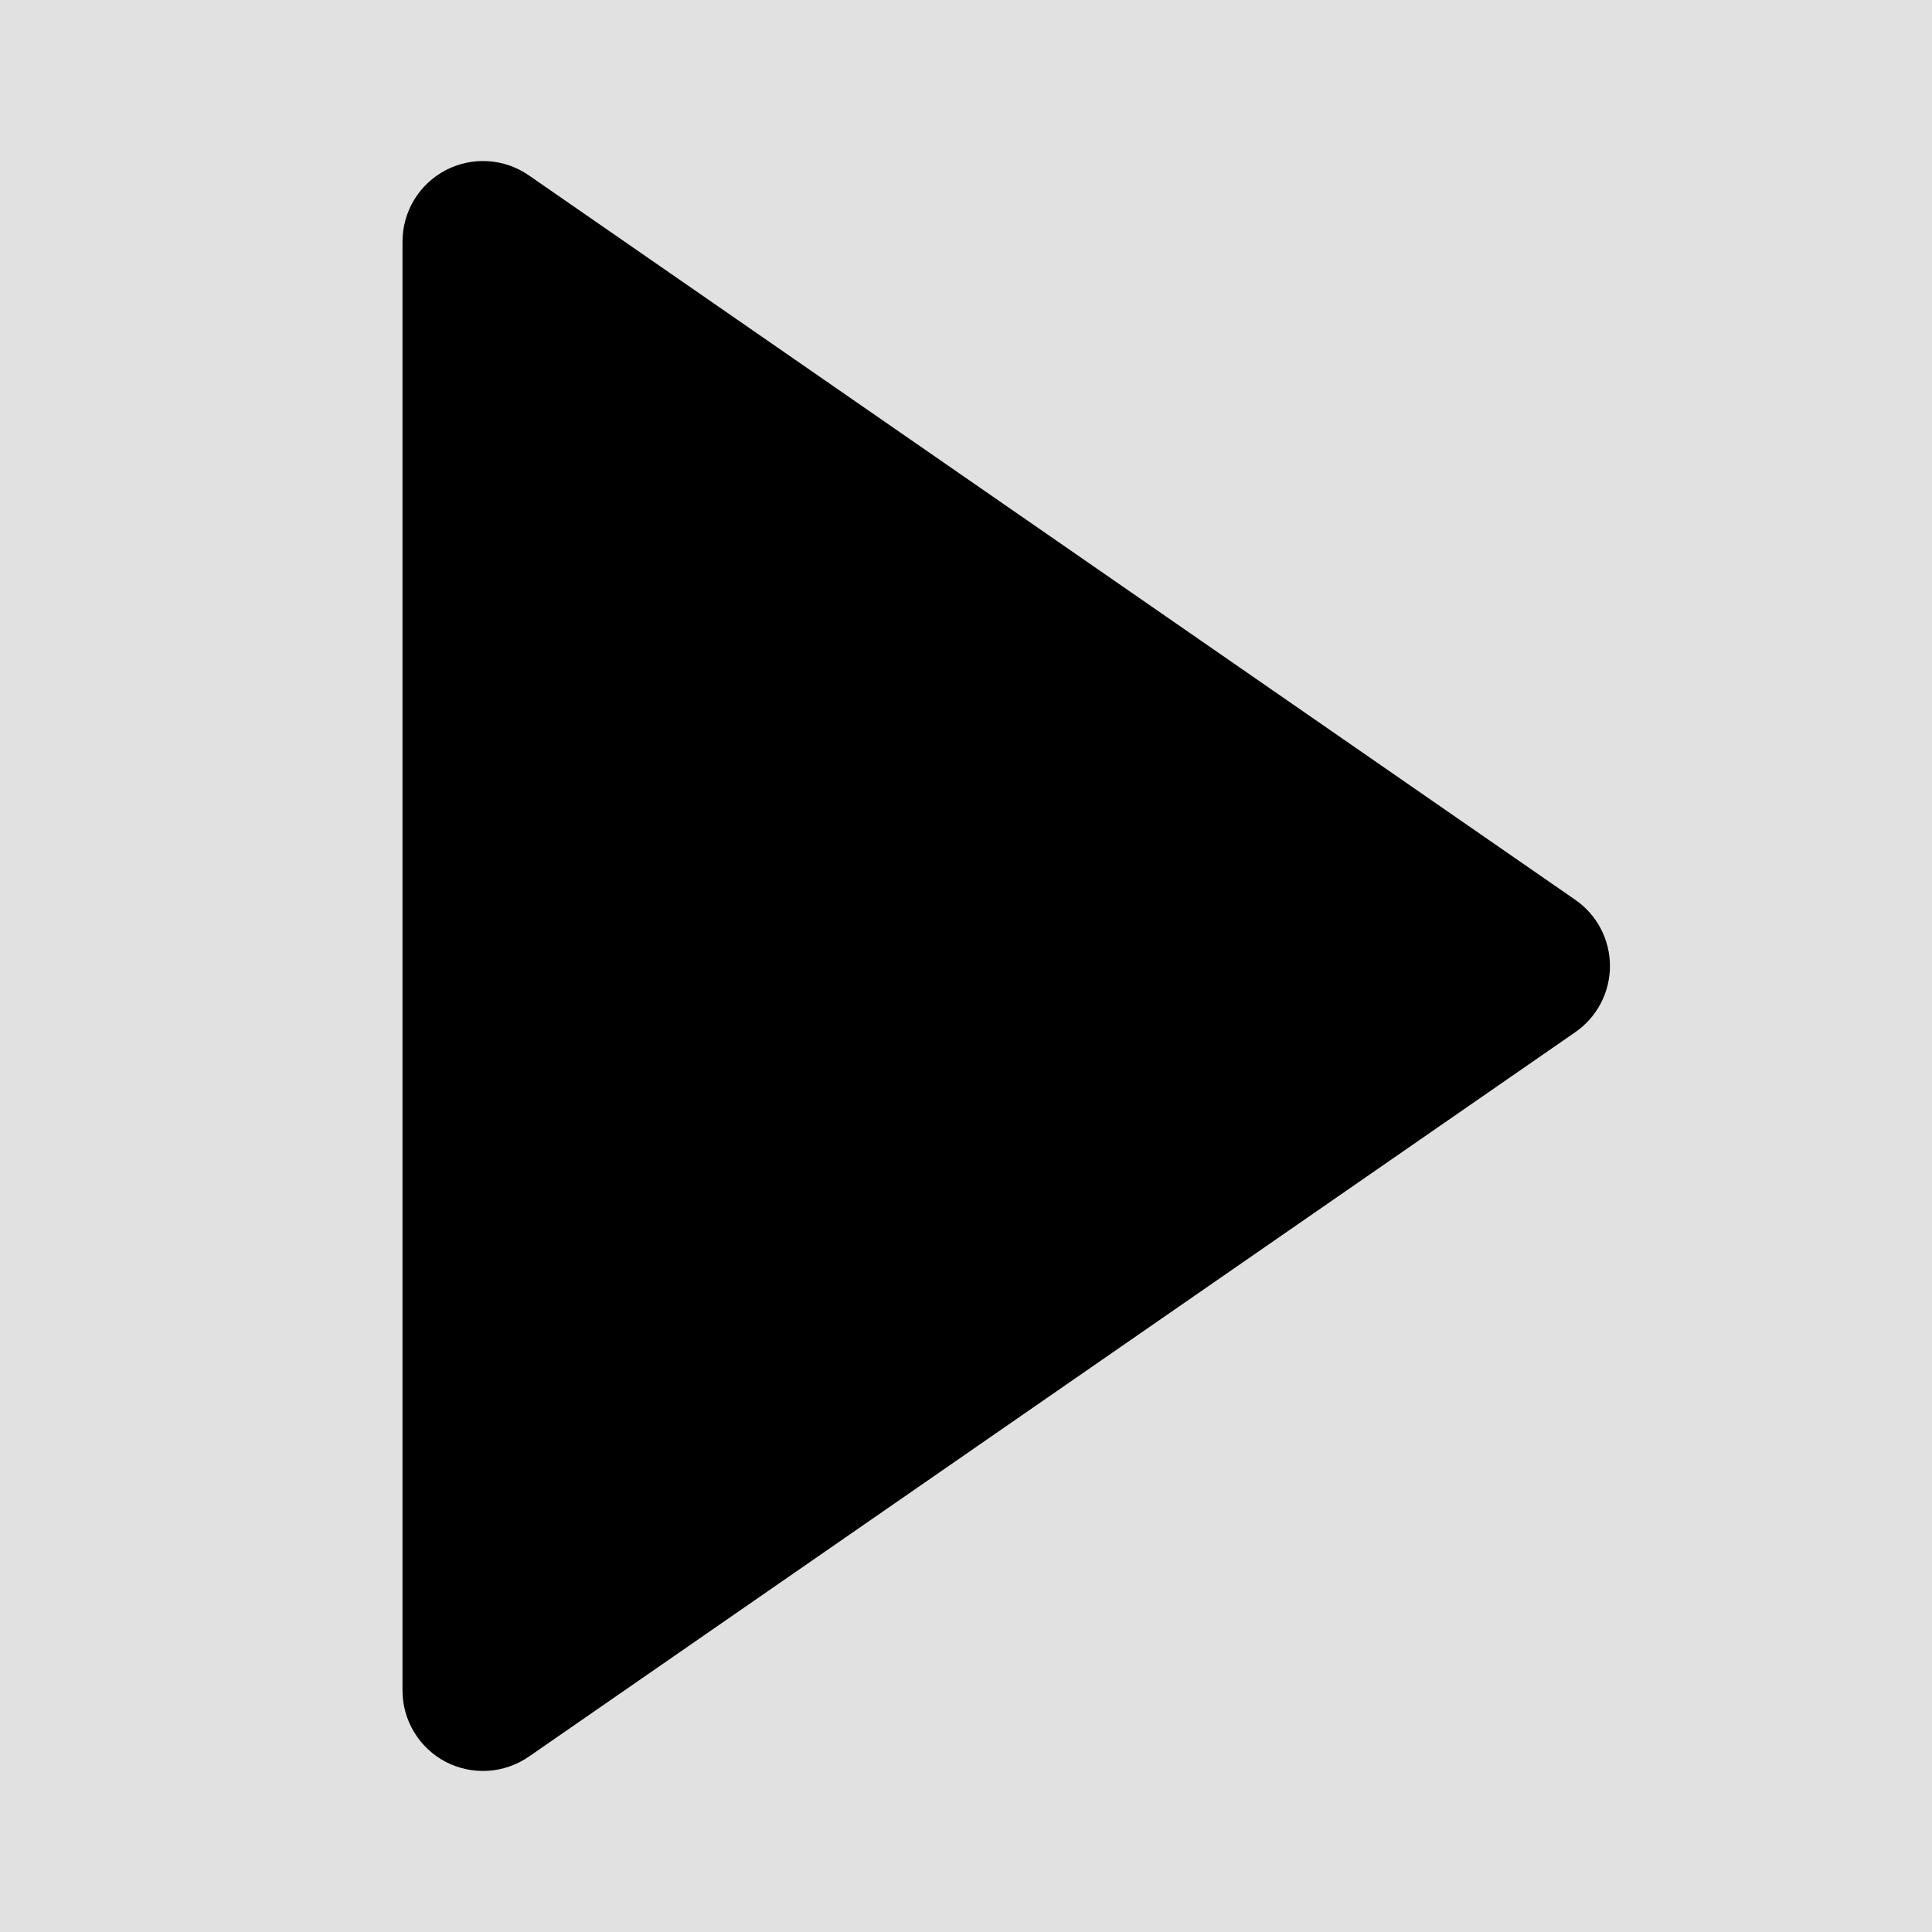 <svg width="100" height="100" viewBox="0 0 100 100" fill="none" xmlns="http://www.w3.org/2000/svg">
<g clip-path="url(#clip0_41_59)">
<path d="M-10 -10H110V110H-10V-10Z" fill="#C4C4C4" fill-opacity="0.5"/>
<path d="M23.067 91.192C23.741 91.542 24.497 91.703 25.256 91.656C26.014 91.609 26.745 91.356 27.371 90.925L81.537 53.425C82.091 53.041 82.543 52.53 82.856 51.933C83.168 51.337 83.331 50.673 83.331 50C83.331 49.327 83.168 48.663 82.856 48.067C82.543 47.47 82.091 46.958 81.537 46.575L27.371 9.075C26.746 8.642 26.014 8.389 25.256 8.343C24.497 8.296 23.74 8.458 23.066 8.811C22.393 9.163 21.829 9.694 21.435 10.344C21.042 10.994 20.834 11.74 20.833 12.5V87.5C20.833 88.261 21.041 89.007 21.435 89.657C21.829 90.308 22.393 90.839 23.067 91.192Z" fill="black"/>
</g>
<defs>
<clipPath id="clip0_41_59">
<rect width="100" height="100" fill="white"/>
</clipPath>
</defs>
</svg>
